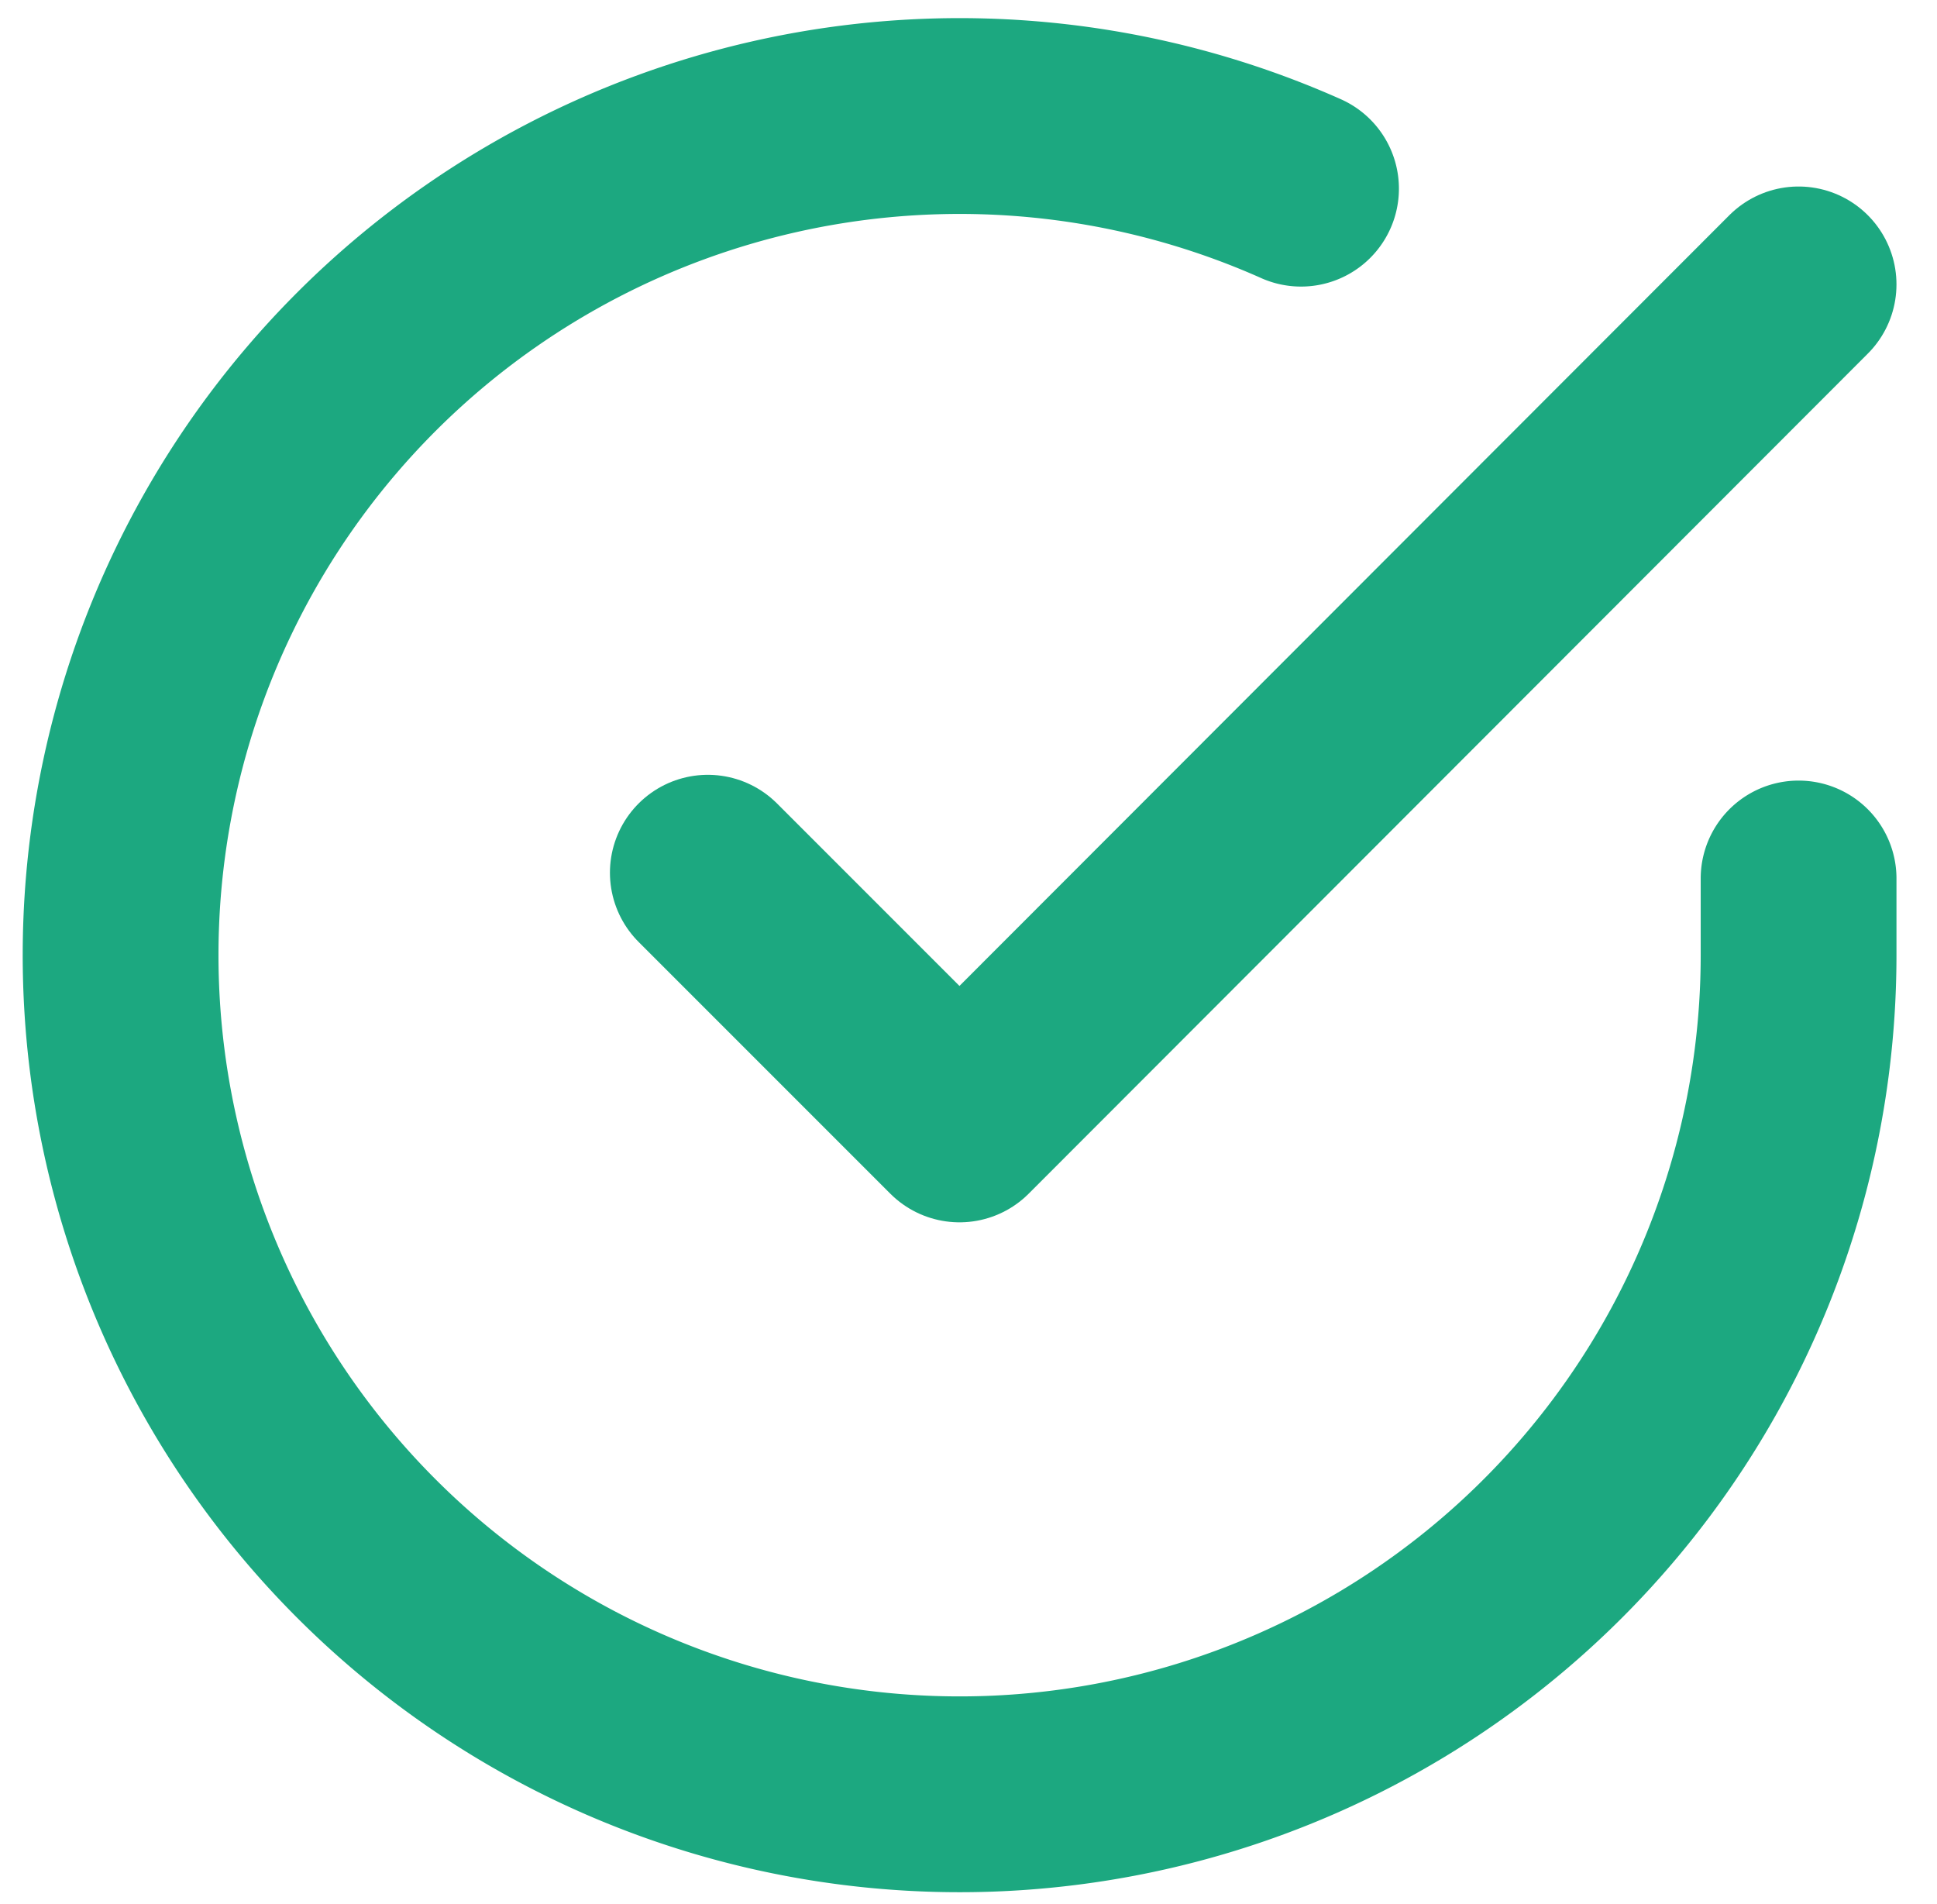 <svg xmlns="http://www.w3.org/2000/svg" width="19.788" height="19.448" viewBox="0 0 19.788 19.448"><g transform="translate(1.231 1.185)"><path d="M17.143,7.788v.789A8.571,8.571,0,1,1,12.06.742" transform="translate(0 0)" fill="none" stroke="#1ca880" stroke-linecap="round" stroke-linejoin="round" stroke-miterlimit="10" stroke-width="2"/><path d="M11.143,0,2.571,8.58,0,6.009" transform="translate(6 1.72)" fill="none" stroke="#1ca880" stroke-linecap="round" stroke-linejoin="round" stroke-miterlimit="10" stroke-width="2"/></g></svg>
